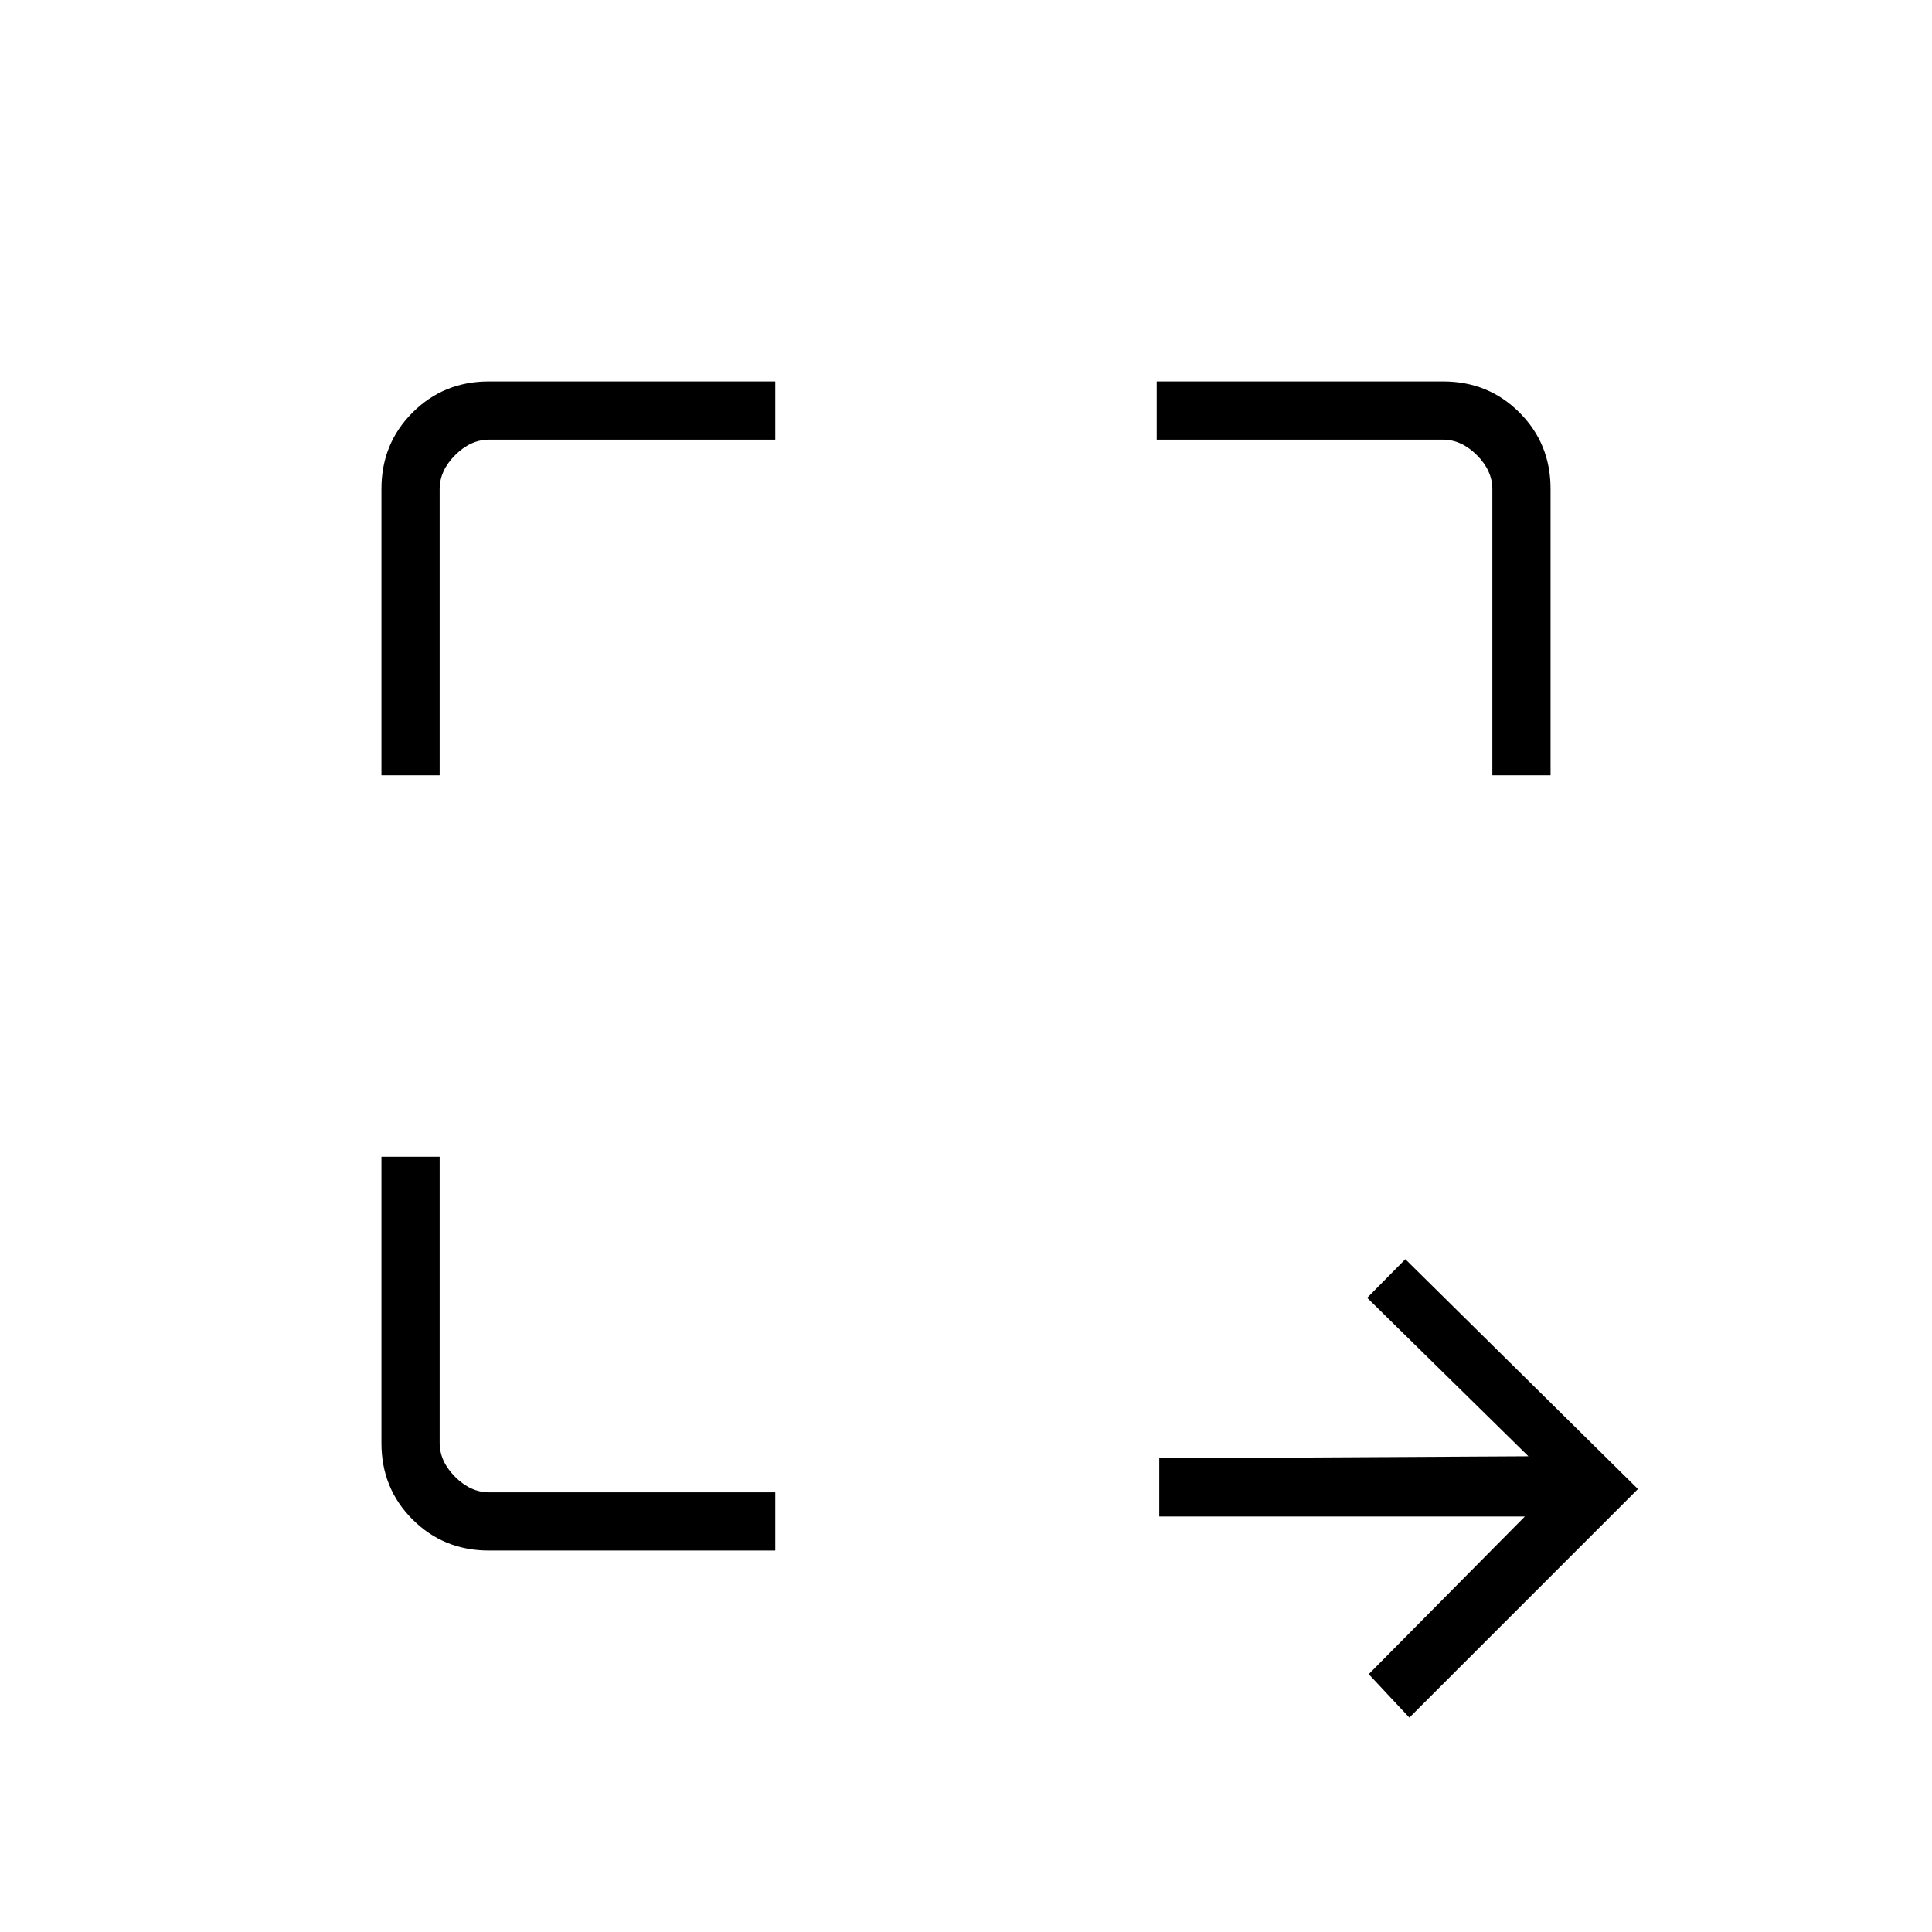 <svg xmlns="http://www.w3.org/2000/svg" height="20" viewBox="0 96 960 960" width="20"><path d="m700.308 949.462-20.193-21.577 77.577-78.347H576.038v-28.923l183.423-1-80.115-78.73 18.962-19.193 115.577 114.193-113.577 113.577Zm-457.419-83q-22.45 0-37.9-15.451-15.451-15.45-15.451-37.9V670.769h28.924v142.154q0 9.231 7.692 16.923 7.692 7.692 16.923 7.692h142.154v28.924H242.889Zm-53.351-385.231V338.889q0-22.45 15.451-37.9 15.45-15.451 37.9-15.451h142.342v28.924H243.077q-9.231 0-16.923 7.692-7.692 7.692-7.692 16.923v142.154h-28.924Zm552 0V339.077q0-9.231-7.692-16.923-7.692-7.692-16.923-7.692H574.769v-28.924h142.342q22.45 0 37.9 15.451 15.451 15.45 15.451 37.9v142.342h-28.924Z"/></svg>